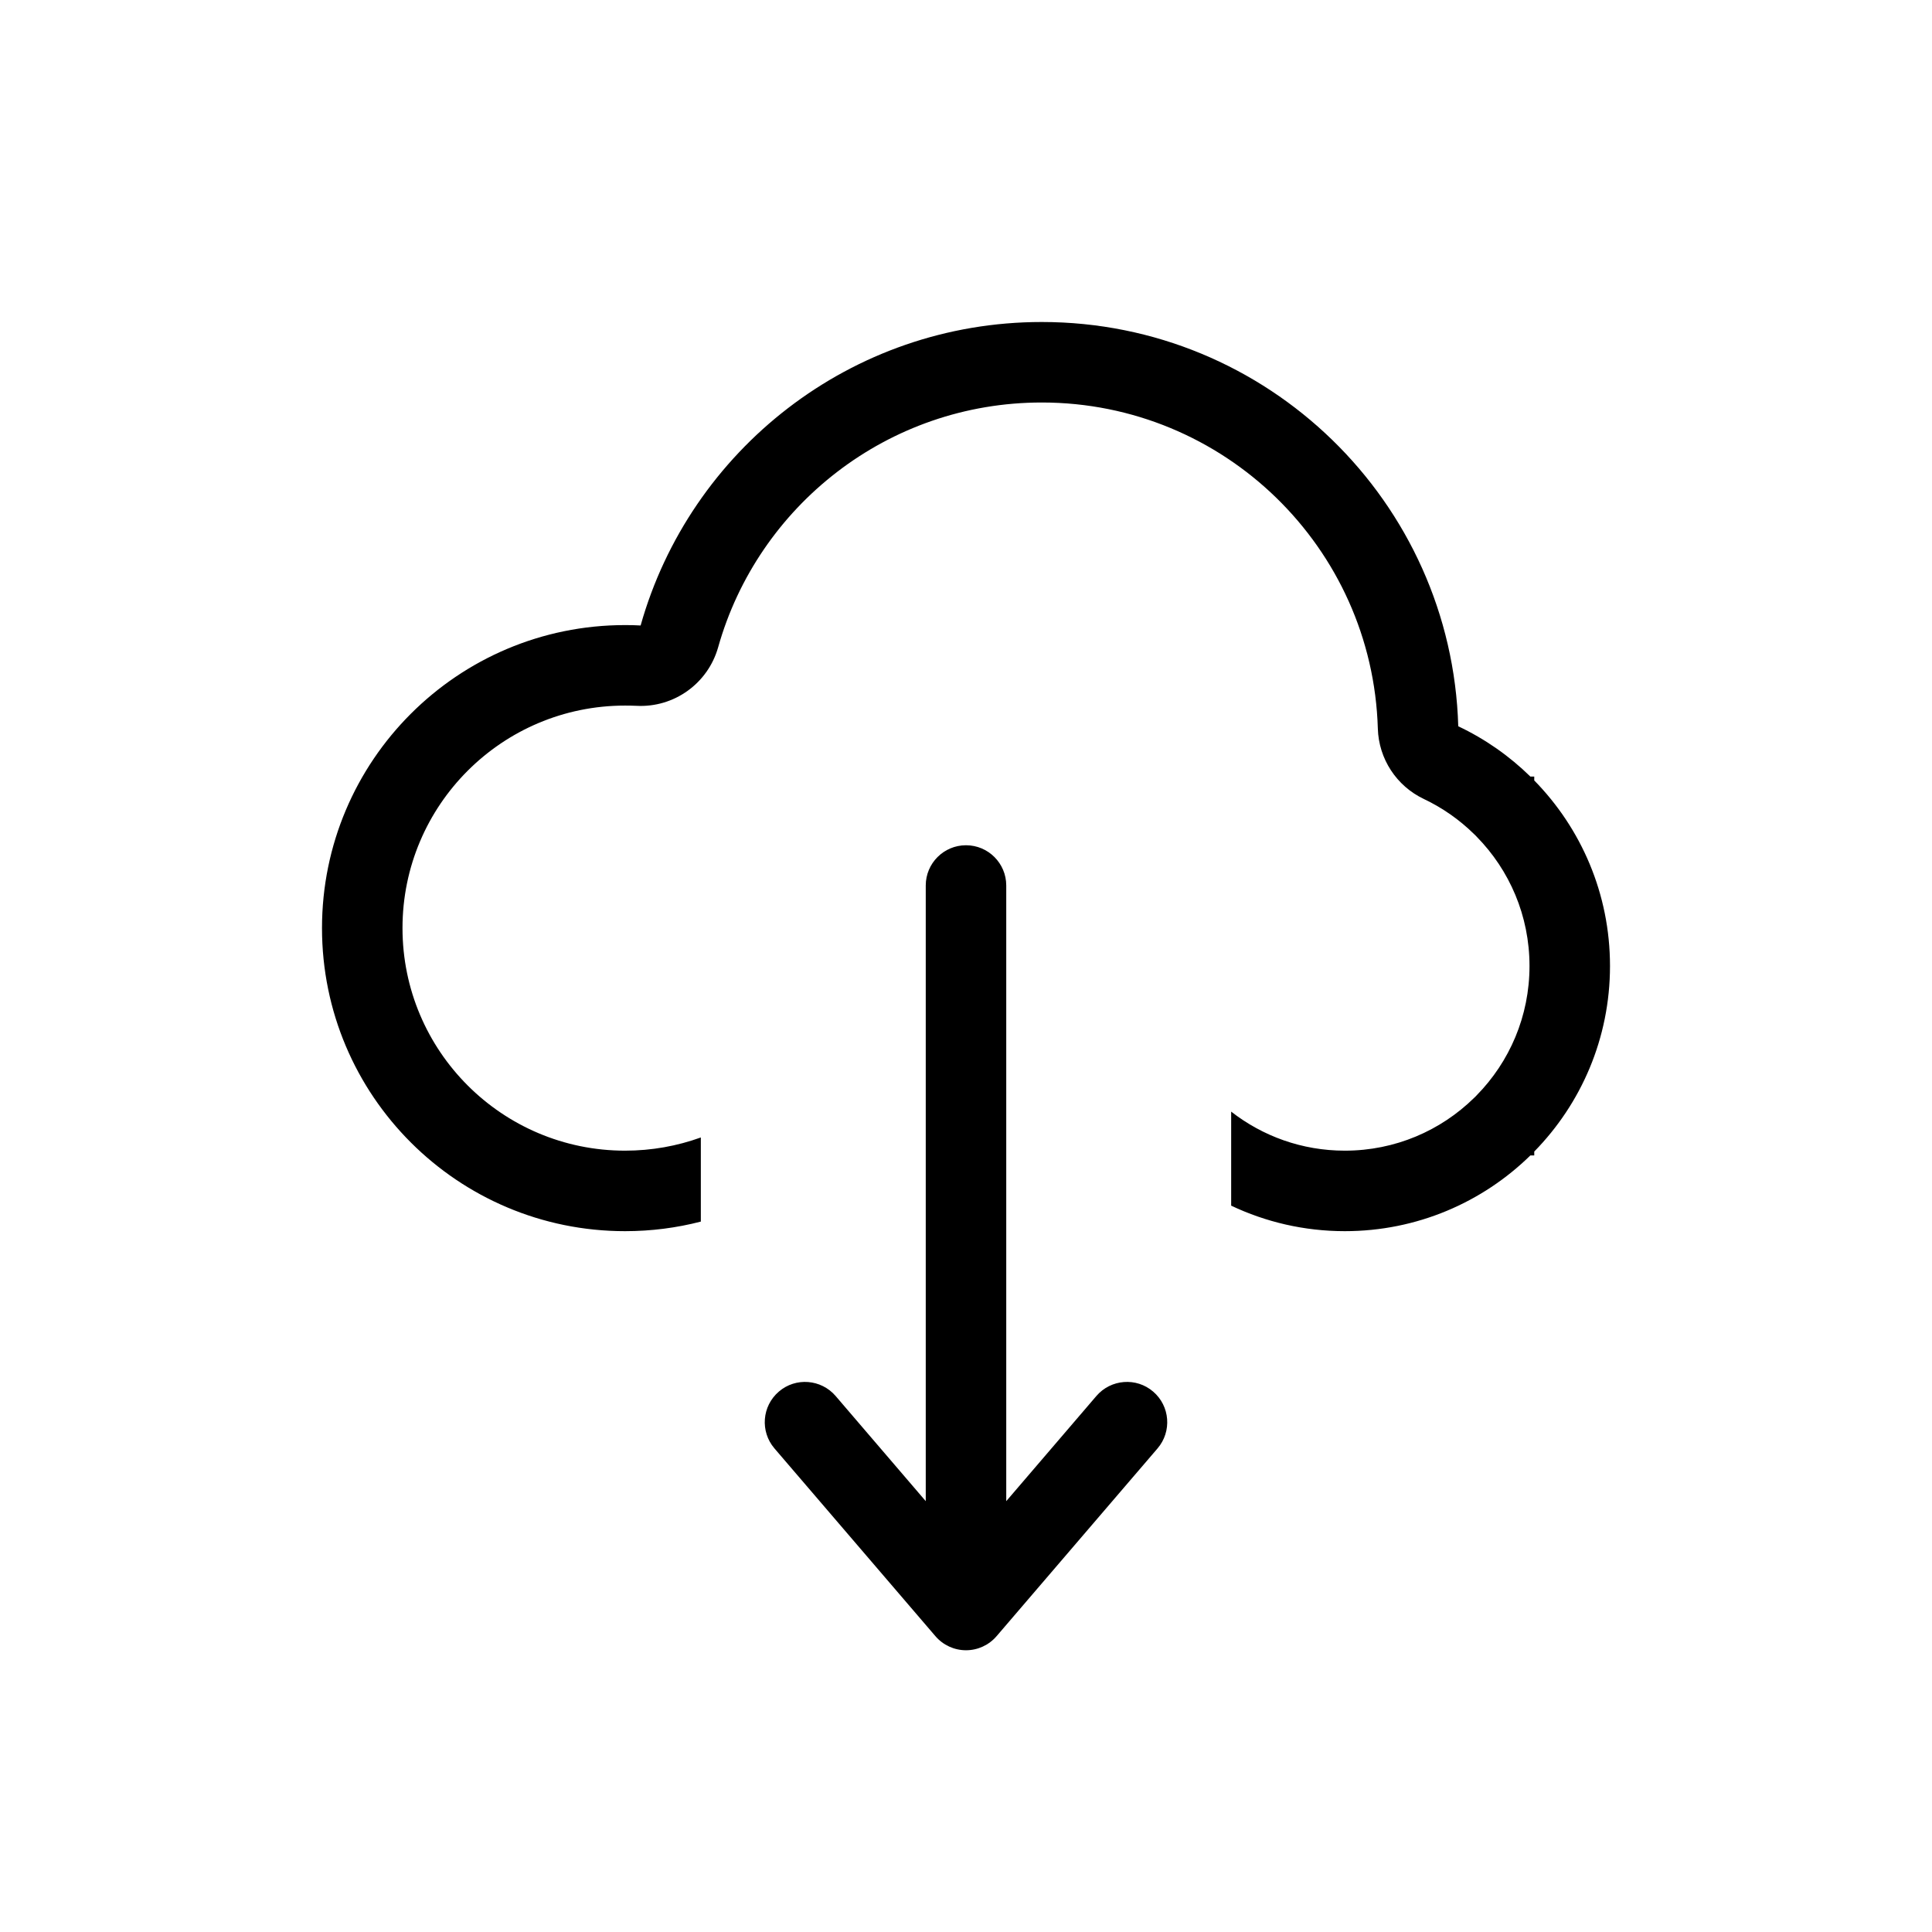 <svg width="24" height="24" xmlns="http://www.w3.org/2000/svg">
	<path fill-rule="evenodd" clip-rule="evenodd" d="M16.706 14.294C16.173 14.294 15.684 14.113 15.294 13.809V14.977C15.722 15.18 16.201 15.294 16.706 15.294C17.603 15.294 18.417 14.935 19.011 14.353H19.059V14.305C19.641 13.711 20 12.898 20 12C20 11.102 19.641 10.289 19.059 9.695V9.647H19.011C18.751 9.392 18.449 9.18 18.115 9.022C18.034 6.234 15.748 4 12.941 4C10.57 4 8.571 5.594 7.958 7.77C7.894 7.766 7.83 7.765 7.765 7.765C5.686 7.765 4 9.45 4 11.529C4 13.609 5.686 15.294 7.765 15.294C8.09 15.294 8.405 15.253 8.706 15.175V14.13C8.412 14.236 8.096 14.294 7.765 14.294C6.238 14.294 5 13.056 5 11.529C5 10.002 6.238 8.765 7.765 8.765C7.813 8.765 7.86 8.766 7.908 8.768C8.374 8.792 8.794 8.49 8.921 8.041C9.415 6.285 11.03 5 12.941 5C15.206 5 17.05 6.803 17.116 9.051C17.127 9.427 17.348 9.764 17.687 9.925C17.919 10.035 18.13 10.183 18.311 10.361L18.328 10.377L18.345 10.395C18.751 10.809 19 11.375 19 12C19 12.625 18.751 13.191 18.345 13.605L18.328 13.623L18.311 13.639C17.897 14.045 17.331 14.294 16.706 14.294ZM11.62 20.325C11.715 20.436 11.854 20.5 12 20.5C12.146 20.5 12.285 20.436 12.38 20.325L14.38 17.992C14.559 17.782 14.535 17.467 14.325 17.287C14.116 17.107 13.8 17.132 13.62 17.341L12.5 18.648L12.5 11C12.5 10.724 12.276 10.5 12 10.5C11.724 10.5 11.5 10.724 11.5 11L11.5 18.648L10.38 17.341C10.2 17.132 9.884 17.107 9.675 17.287C9.465 17.467 9.441 17.782 9.62 17.992L11.62 20.325Z"/>
</svg>
